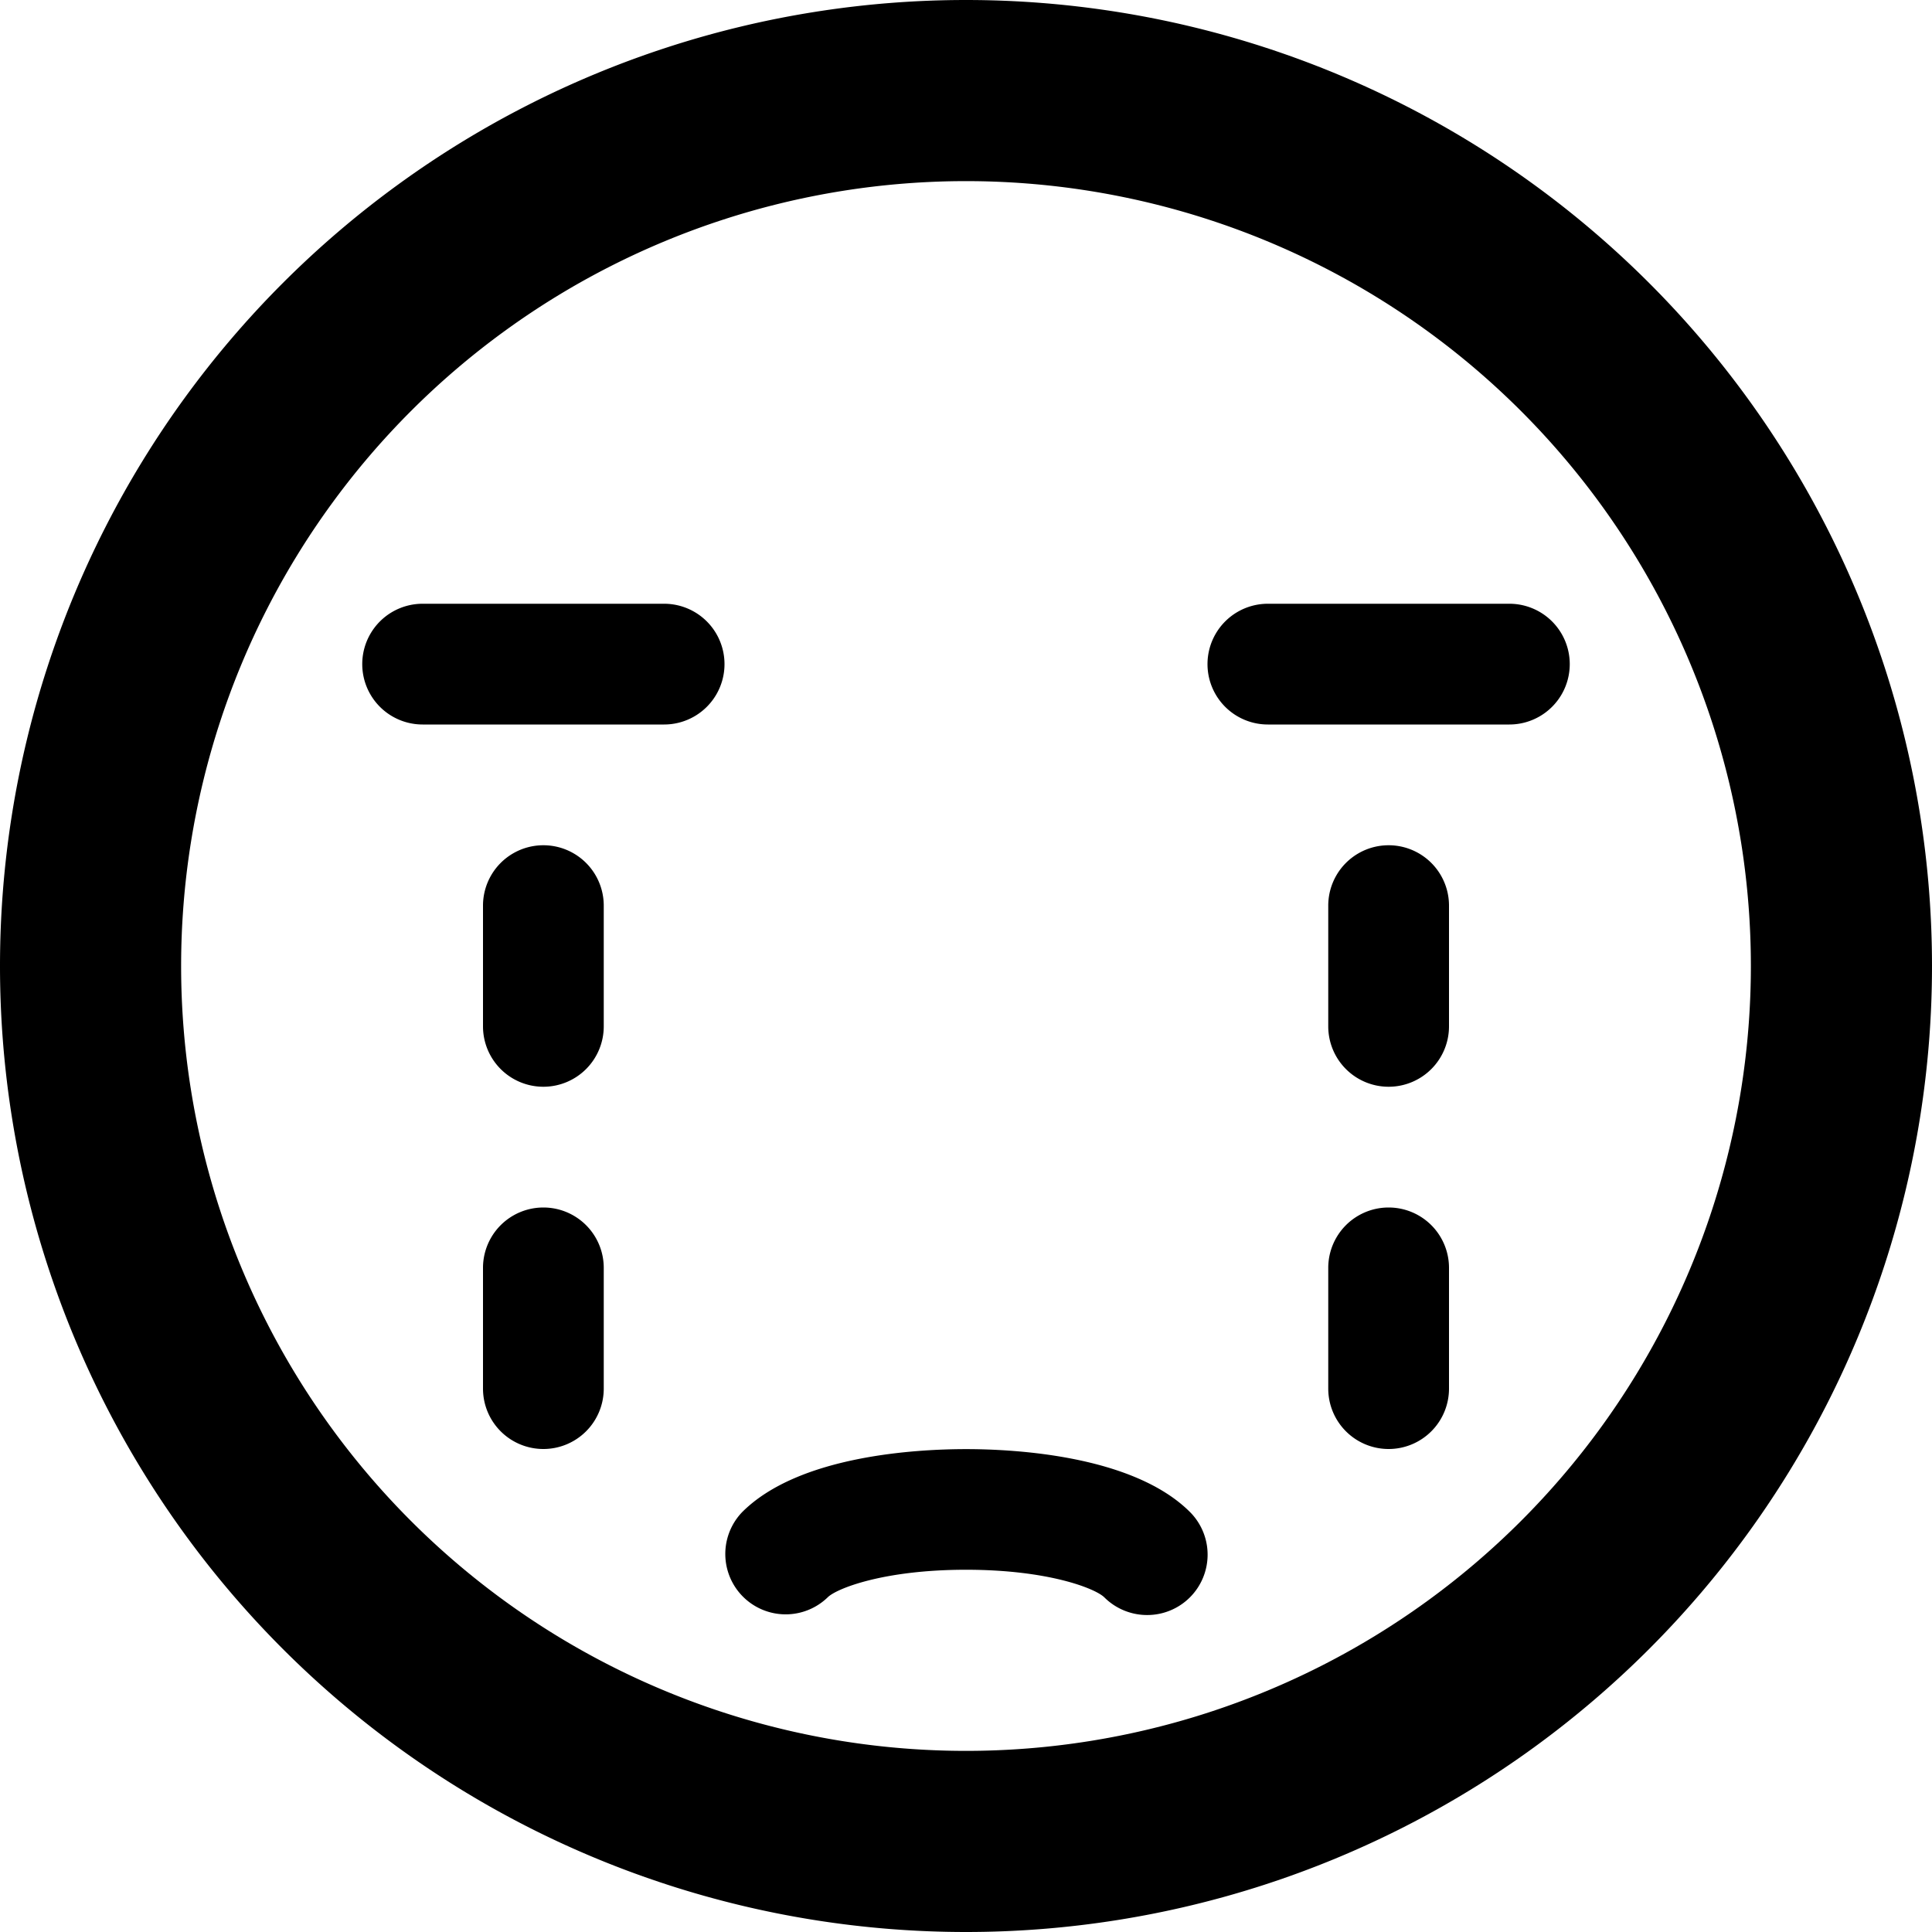 <svg fill="currentColor" xmlns="http://www.w3.org/2000/svg" viewBox="0 0 16 16" focusable="false">
  <path d="M8 16A8 8 0 108 0a8 8 0 000 16zM8 1.5a6.5 6.5 0 110 13 6.5 6.5 0 010-13z"/>
  <path d="M12.5 6h-2a.5.5 0 010-1h2a.5.5 0 010 1zm-7 0h-2a.5.5 0 010-1h2a.5.5 0 010 1zm4 7.375a.502.502 0 01-.354-.146C9.074 13.157 8.686 13 8 13s-1.075.157-1.146.229a.5.5 0 01-.707-.707c.471-.471 1.453-.521 1.854-.521s1.383.051 1.854.521a.5.5 0 01-.354.853zM11.5 9a.5.5 0 01-.5-.5v-1a.5.5 0 011 0v1a.5.5 0 01-.5.5zm0 3a.5.5 0 01-.5-.5v-1a.5.5 0 011 0v1a.5.5 0 01-.5.5zm-7-3a.5.5 0 01-.5-.5v-1a.5.5 0 011 0v1a.5.5 0 01-.5.5zm0 3a.5.5 0 01-.5-.5v-1a.5.5 0 011 0v1a.5.5 0 01-.5.5z"/>
</svg>
